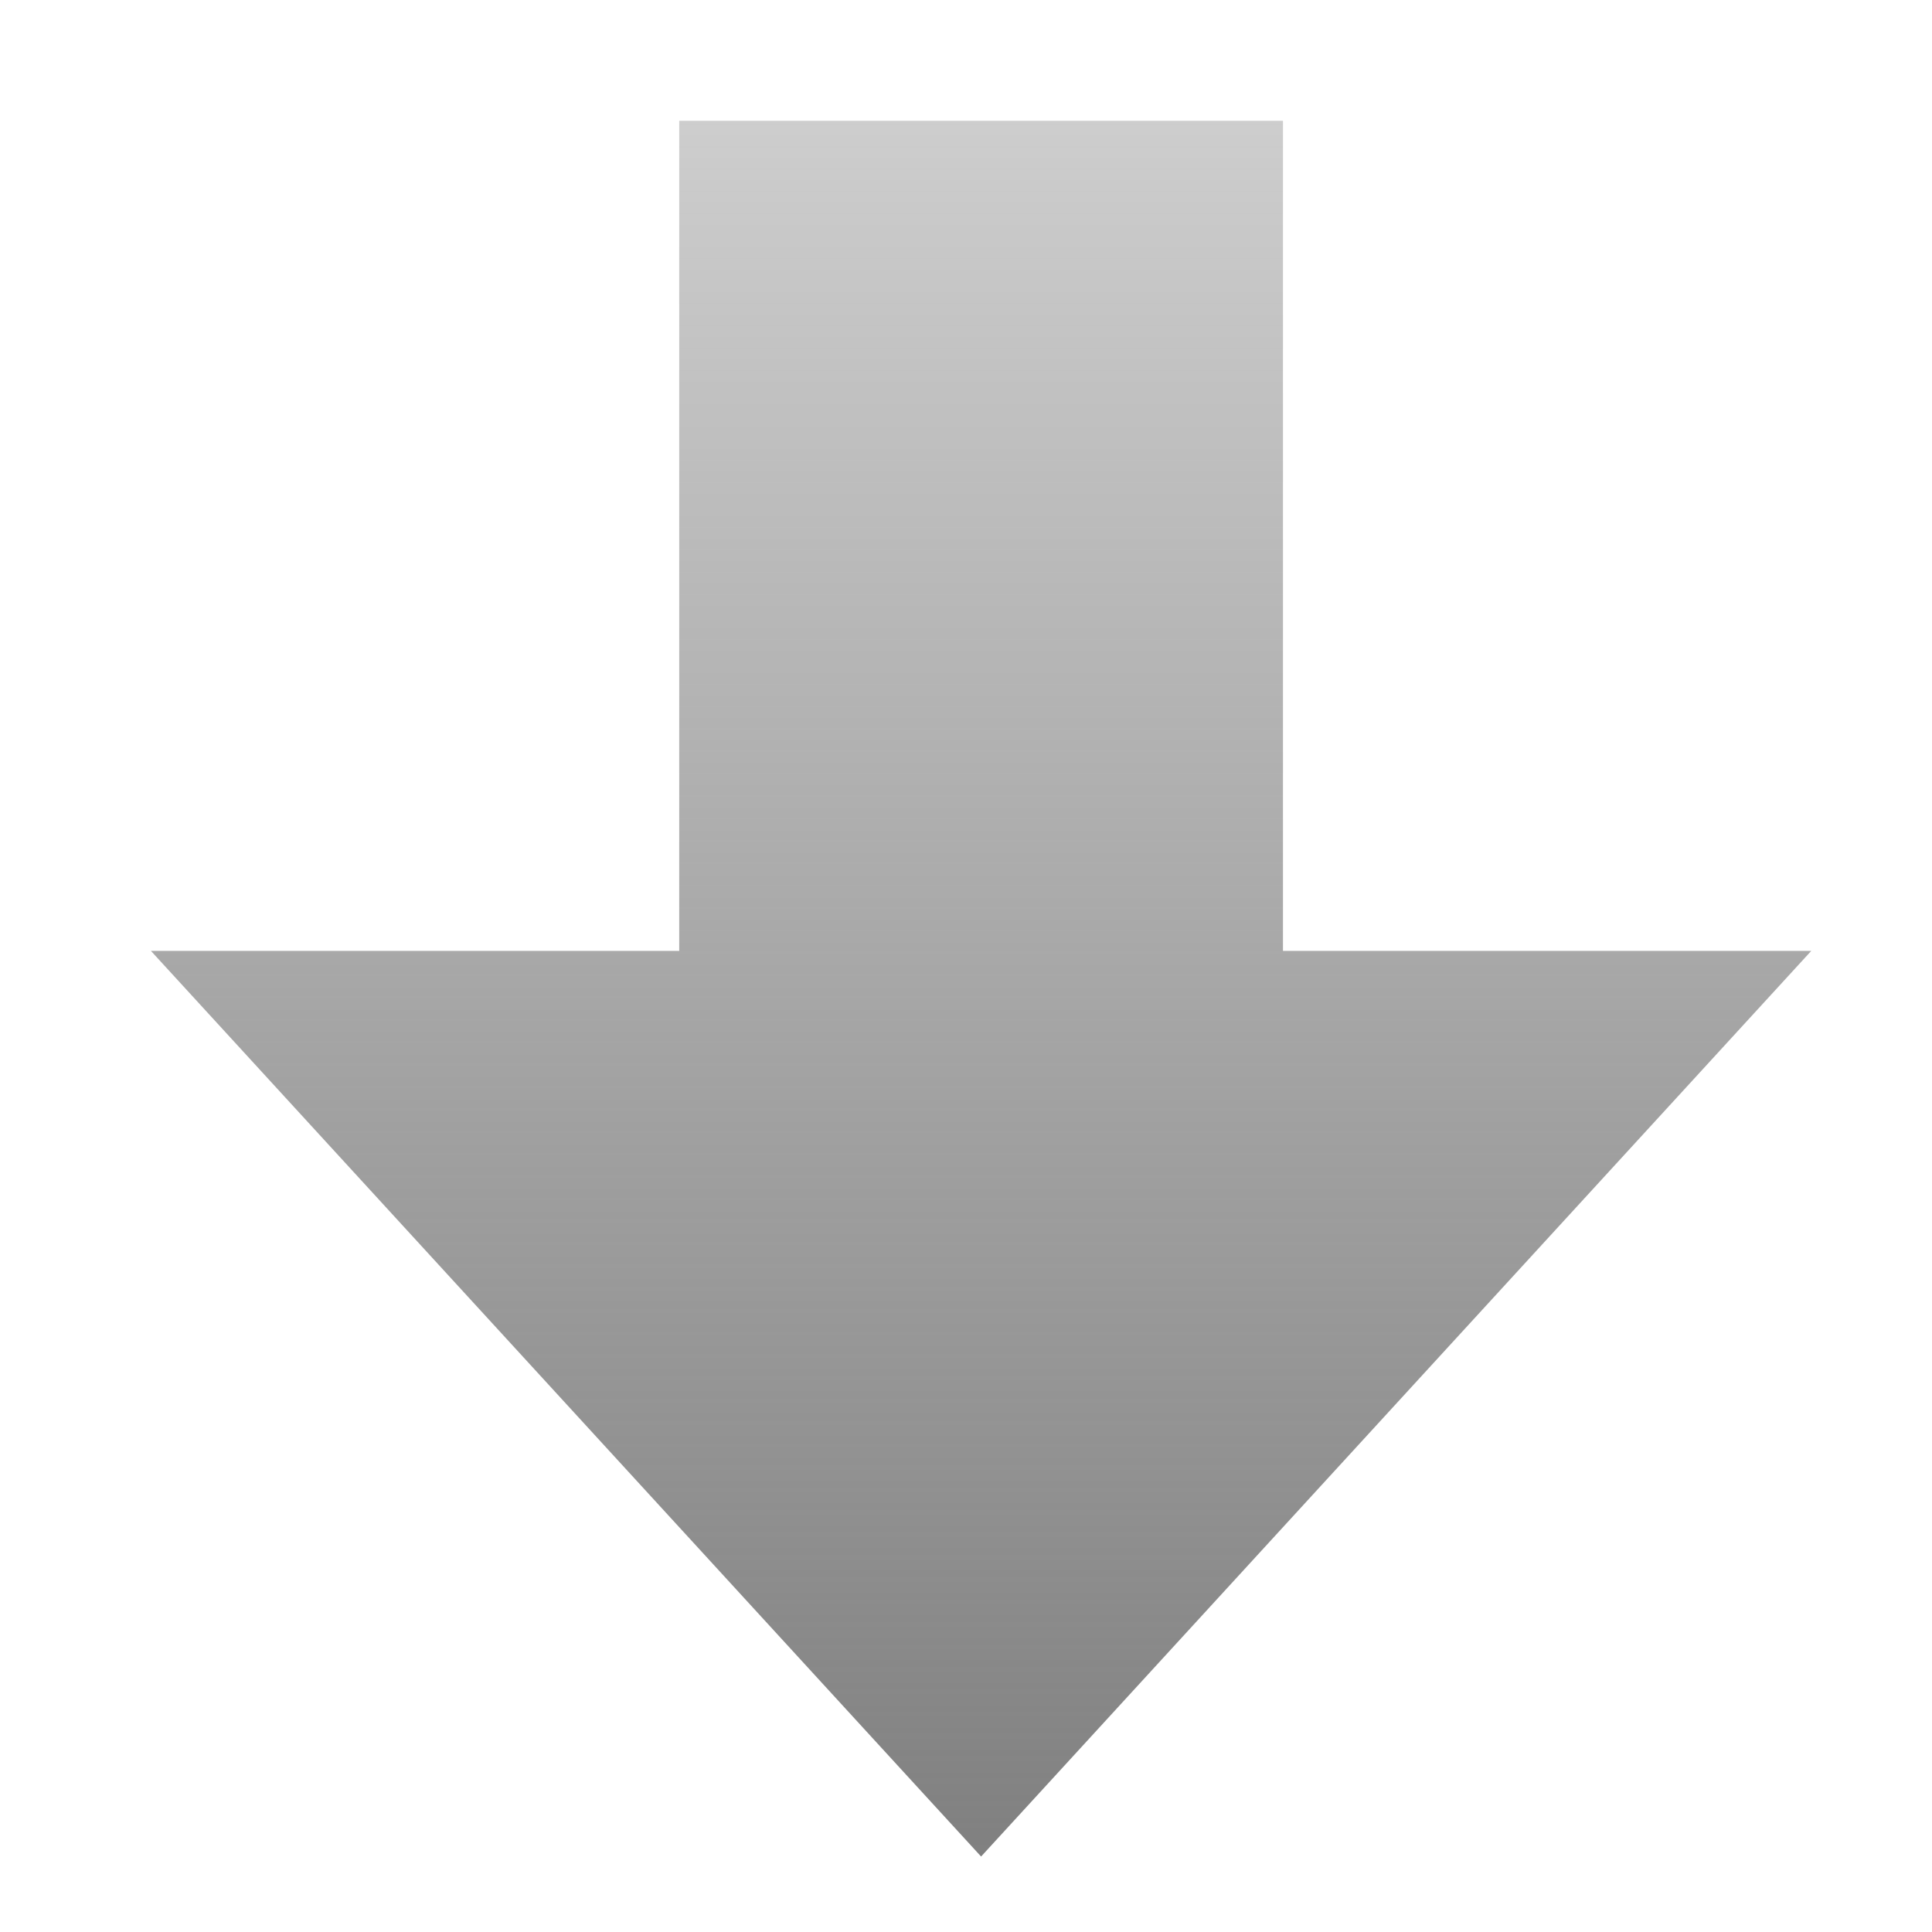 <?xml version="1.0" encoding="UTF-8" standalone="no"?>
<!-- Created with Inkscape (http://www.inkscape.org/) -->

<svg
   xmlns:dc="http://purl.org/dc/elements/1.1/"
   xmlns:cc="http://creativecommons.org/ns#"
   xmlns:rdf="http://www.w3.org/1999/02/22-rdf-syntax-ns#"
   xmlns:svg="http://www.w3.org/2000/svg"
   xmlns="http://www.w3.org/2000/svg"
   xmlns:xlink="http://www.w3.org/1999/xlink"
   xmlns:sodipodi="http://sodipodi.sourceforge.net/DTD/sodipodi-0.dtd"
   xmlns:inkscape="http://www.inkscape.org/namespaces/inkscape"
   width="128"
   height="128"
   id="svg3780"
   version="1.1"
   inkscape:version="0.48.2 r9819"
   sodipodi:docname="downvote_gray.svg"
   inkscape:export-filename="C:\Users\fizzl\Desktop\StuffNStuff\workspace\RedditLite\res\drawable\downvote_gray.png"
   inkscape:export-xdpi="90"
   inkscape:export-ydpi="90">
  <defs
     id="defs3782">
    <linearGradient
       id="linearGradient4300">
      <stop
         style="stop-color:#808080;stop-opacity:1;"
         offset="0"
         id="stop4302" />
      <stop
         style="stop-color:#808080;stop-opacity:0.393;"
         offset="1"
         id="stop4304" />
    </linearGradient>
    <linearGradient
       inkscape:collect="always"
       xlink:href="#linearGradient4300"
       id="linearGradient4306"
       x1="65"
       y1="8"
       x2="65"
       y2="123"
       gradientUnits="userSpaceOnUse"
       gradientTransform="matrix(1,0,0,-1,0,1055.362)" />
  </defs>
  <sodipodi:namedview
     id="base"
     pagecolor="#ffffff"
     bordercolor="#666666"
     borderopacity="1.0"
     inkscape:pageopacity="0.0"
     inkscape:pageshadow="2"
     inkscape:zoom="2.8"
     inkscape:cx="53.439972"
     inkscape:cy="63.022552"
     inkscape:document-units="px"
     inkscape:current-layer="layer1"
     showgrid="true"
     inkscape:window-width="503"
     inkscape:window-height="425"
     inkscape:window-x="1878"
     inkscape:window-y="168"
     inkscape:window-maximized="0">
    <inkscape:grid
       type="xygrid"
       id="grid3788"
       empspacing="5"
       visible="true"
       enabled="true"
       snapvisiblegridlinesonly="true" />
  </sodipodi:namedview>
  <g
     inkscape:label="Layer 1"
     inkscape:groupmode="layer"
     id="layer1"
     transform="translate(0,-924.362)">
    <path
       style="fill:url(#linearGradient4306);fill-opacity:1;stroke:none"
       d="m 65,1047.362 -55,-60 35,0 0,-55 40,0 0,55 35,0 z"
       id="path3790"
       inkscape:connector-curvature="0"
       sodipodi:nodetypes="cccccccc" />
  </g>
</svg>
